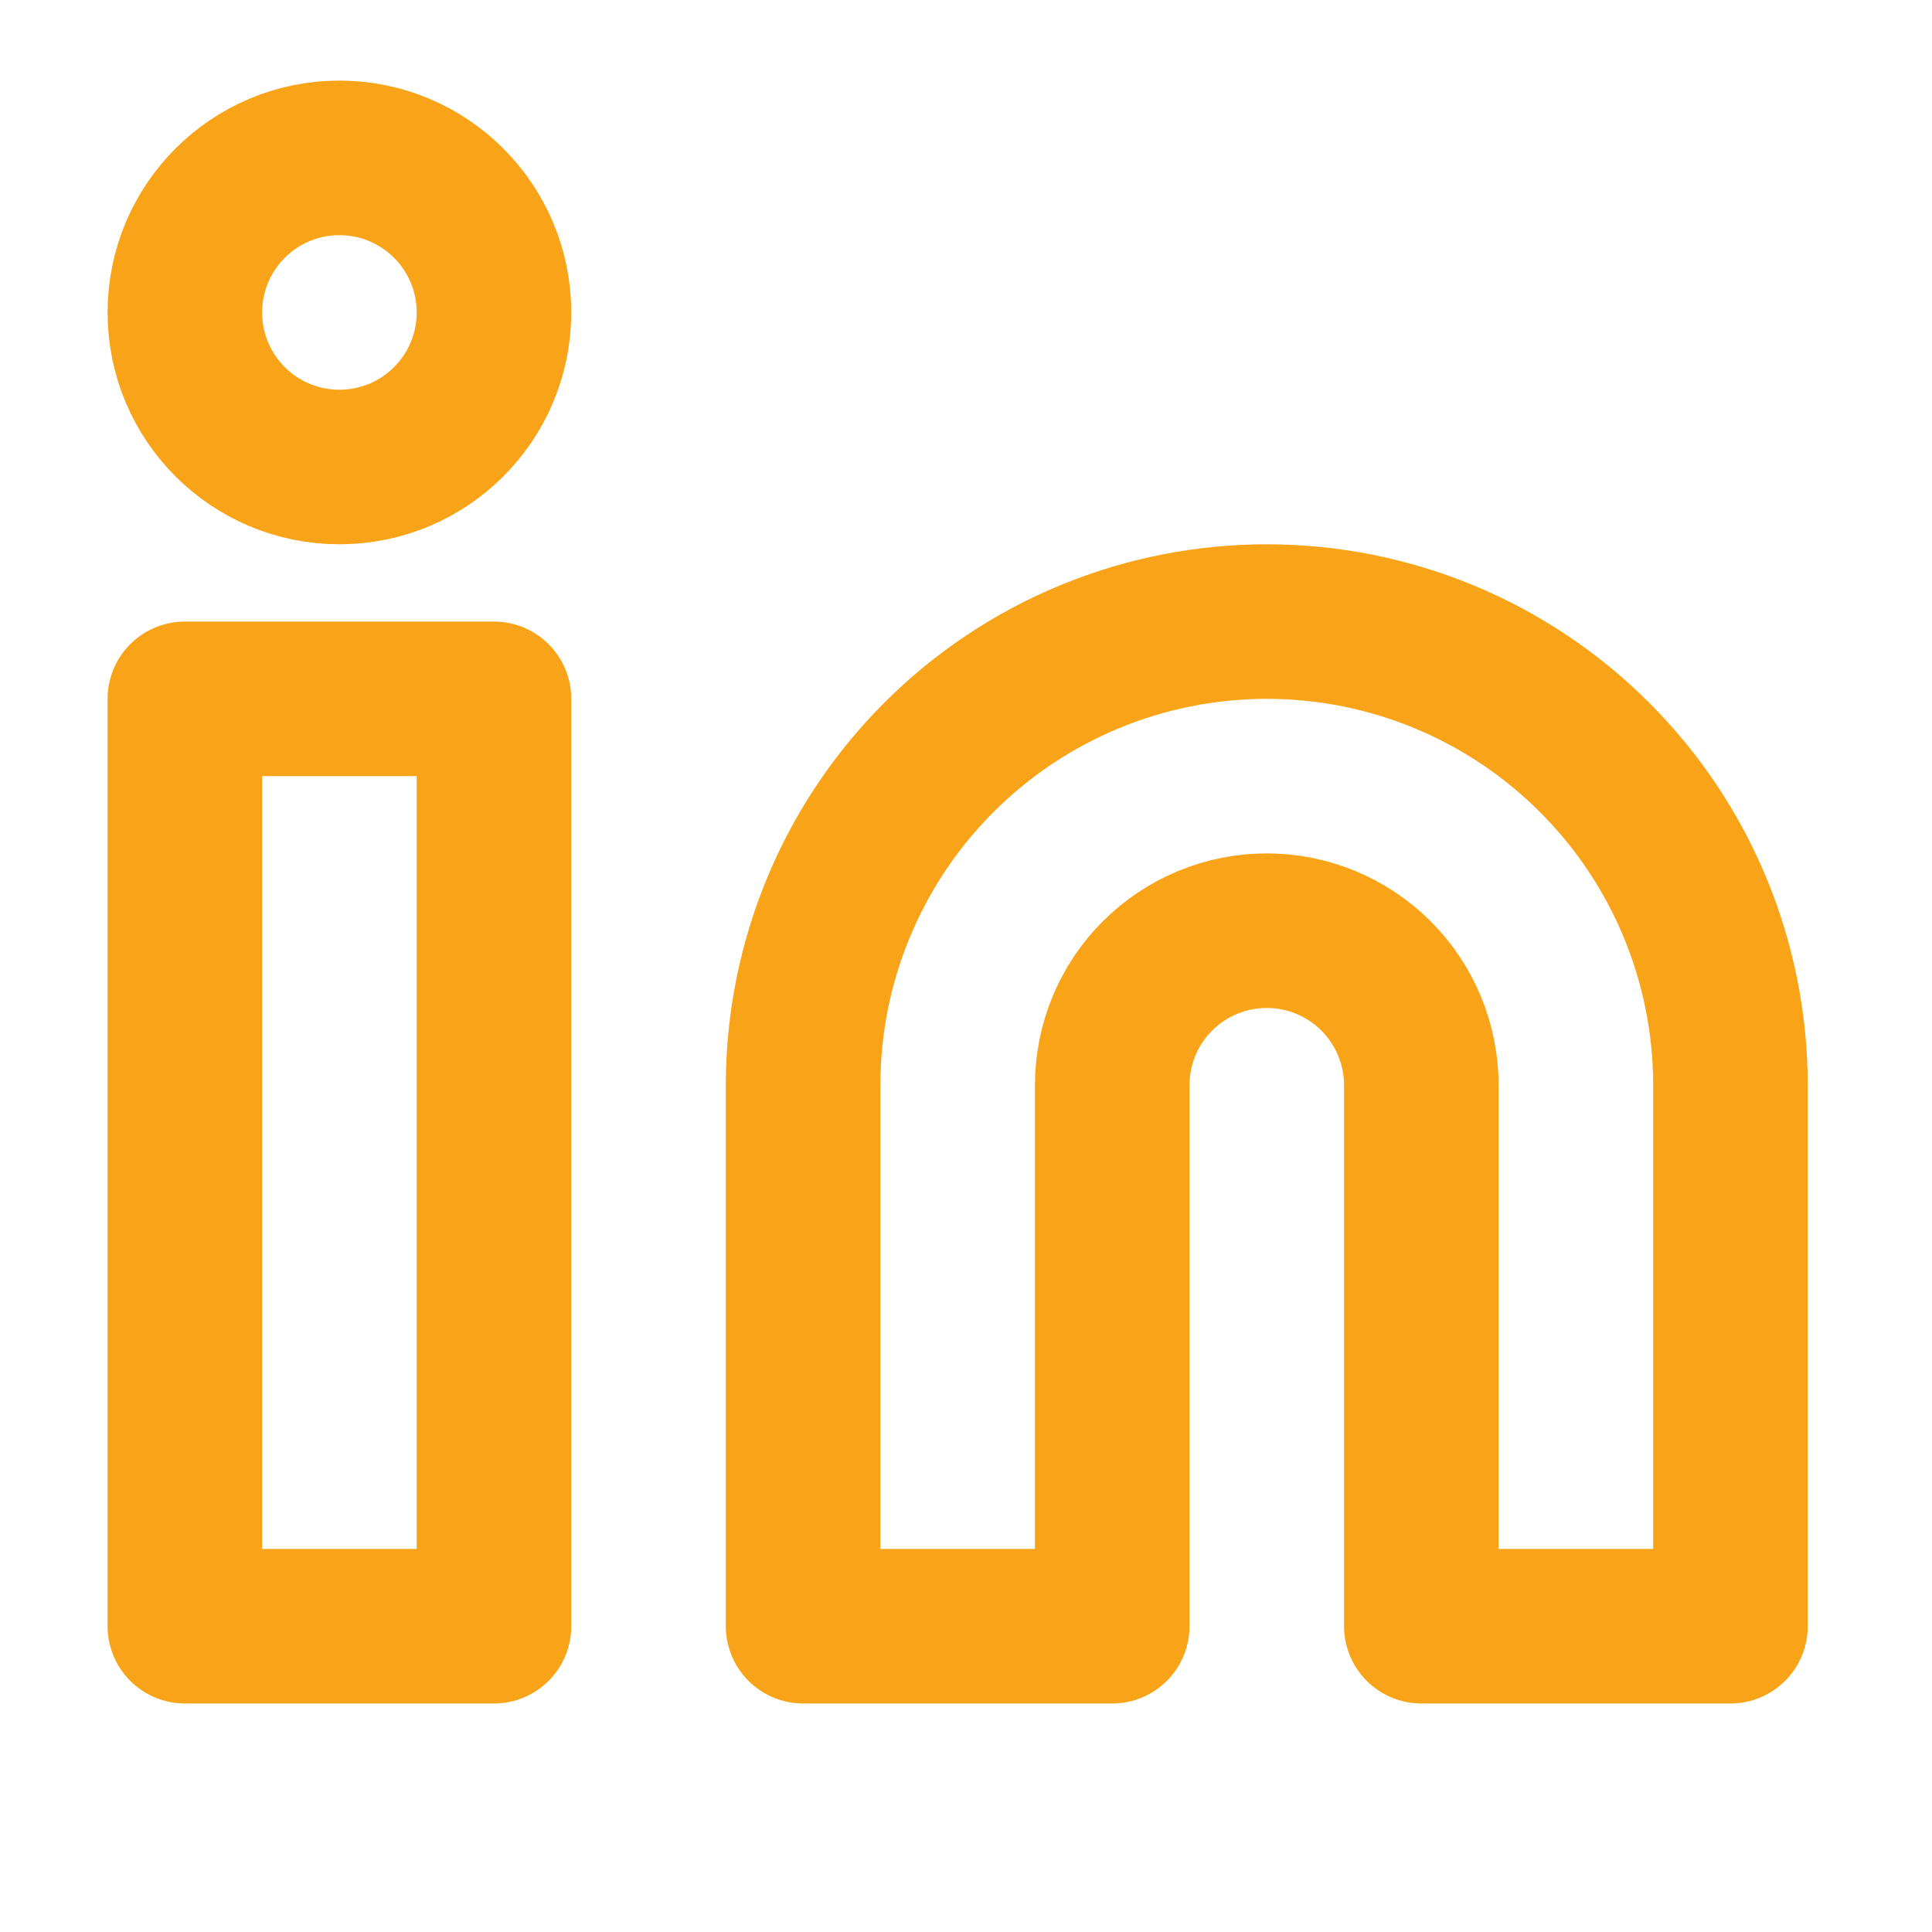 <svg width="25" height="25" viewBox="0 0 25 25" fill="none" xmlns="http://www.w3.org/2000/svg">
<path d="M16.392 8.043C17.983 8.043 19.509 8.675 20.634 9.801C21.76 10.926 22.392 12.452 22.392 14.043V21.043H18.392V14.043C18.392 13.513 18.181 13.004 17.806 12.629C17.431 12.254 16.922 12.043 16.392 12.043C15.861 12.043 15.353 12.254 14.977 12.629C14.602 13.004 14.392 13.513 14.392 14.043V21.043H10.392V14.043C10.392 12.452 11.024 10.926 12.149 9.801C13.274 8.675 14.8 8.043 16.392 8.043V8.043Z" stroke="#F9A418" stroke-width="2" stroke-linecap="round" stroke-linejoin="round"/>
<path d="M6.392 9.043H2.392V21.043H6.392V9.043Z" stroke="#F9A418" stroke-width="2" stroke-linecap="round" stroke-linejoin="round"/>
<path d="M4.392 6.043C5.496 6.043 6.392 5.148 6.392 4.043C6.392 2.939 5.496 2.043 4.392 2.043C3.287 2.043 2.392 2.939 2.392 4.043C2.392 5.148 3.287 6.043 4.392 6.043Z" stroke="#F9A418" stroke-width="2" stroke-linecap="round" stroke-linejoin="round"/>
</svg>
